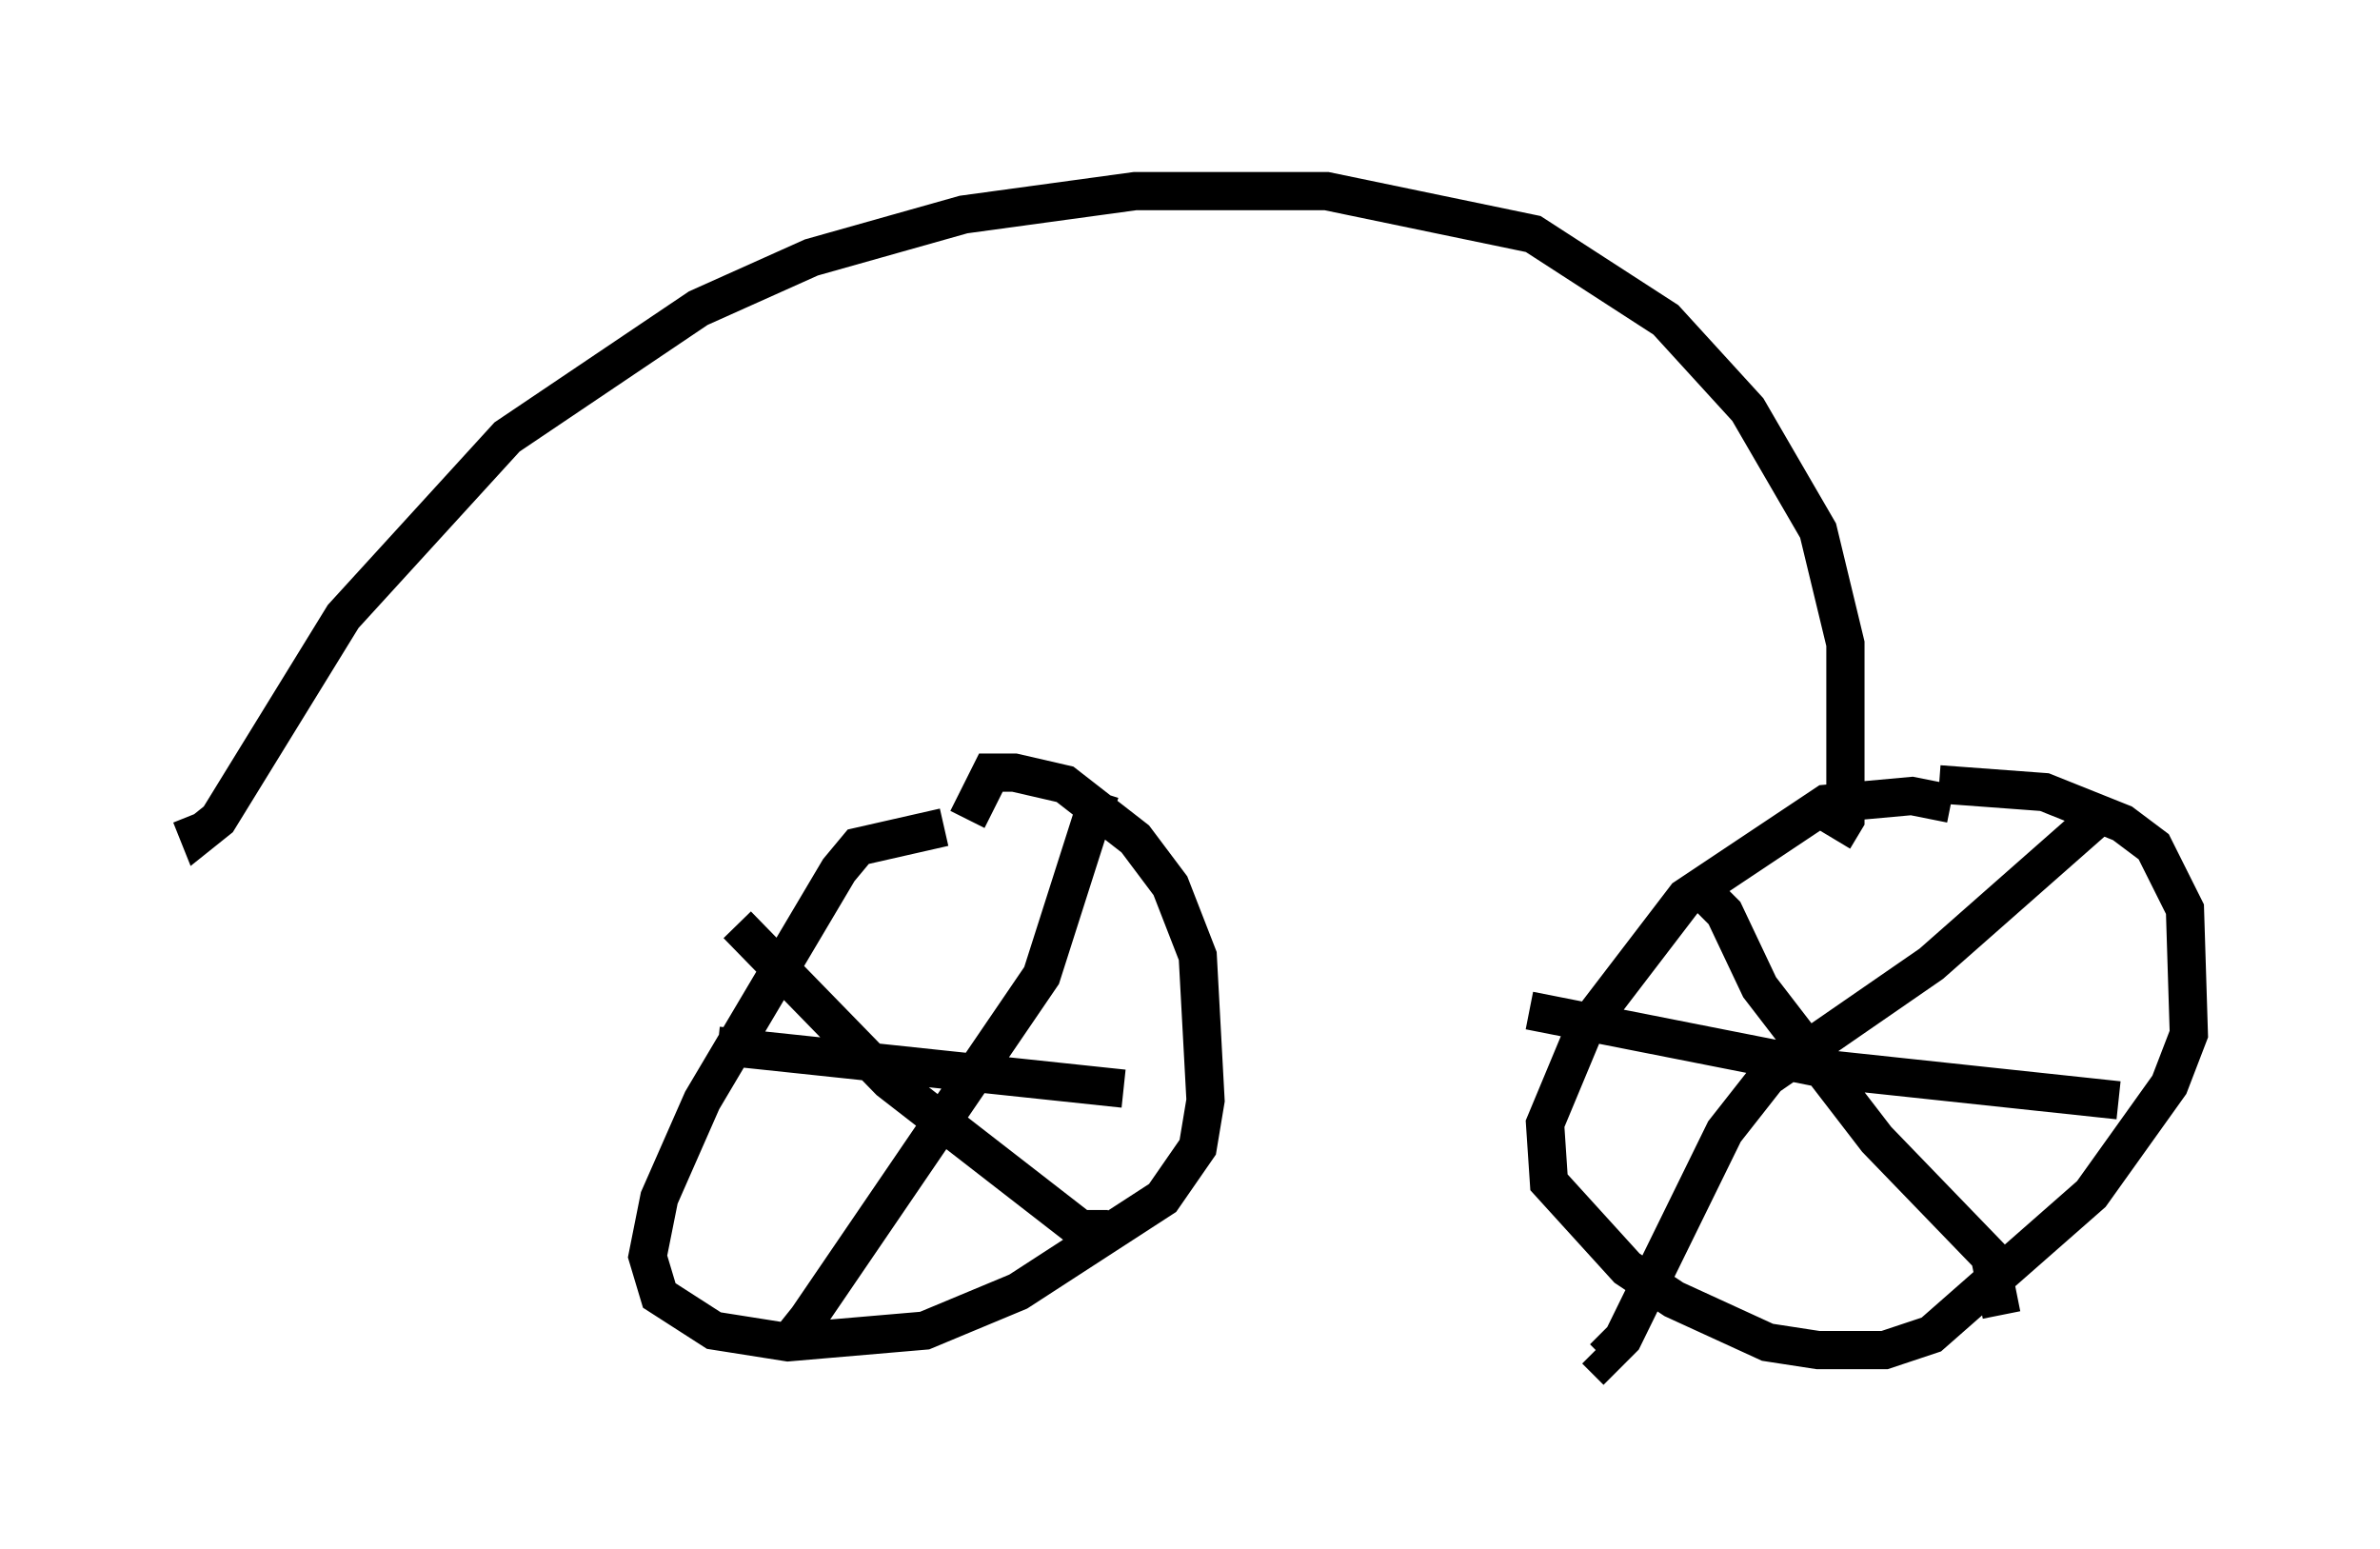 <?xml version="1.0" encoding="utf-8" ?>
<svg baseProfile="full" height="40.523" version="1.1" width="62.267" xmlns="http://www.w3.org/2000/svg" xmlns:ev="http://www.w3.org/2001/xml-events" xmlns:xlink="http://www.w3.org/1999/xlink"><defs /><rect fill="white" height="40.523" width="62.267" x="0" y="0" /><path d="M51.448, 21.538 m-0.408, -0.51 l-1.021, -0.204 -2.246, 0.204 l-3.675, 2.45 -2.654, 3.471 l-1.021, 2.45 0.102, 1.531 l2.042, 2.246 1.225, 0.817 l2.45, 1.123 1.327, 0.204 l1.735, 0.0 1.225, -0.408 l4.185, -3.675 2.042, -2.858 l0.51, -1.327 -0.102, -3.267 l-0.817, -1.633 -0.817, -0.613 l-2.042, -0.817 -2.756, -0.204 m-26.032, 1.123 l-2.246, 0.51 -0.51, 0.613 l-3.573, 6.023 -1.123, 2.552 l-0.306, 1.531 0.306, 1.021 l1.429, 0.919 1.94, 0.306 l3.573, -0.306 2.45, -1.021 l3.777, -2.45 0.919, -1.327 l0.204, -1.225 -0.204, -3.777 l-0.715, -1.838 -0.919, -1.225 l-1.838, -1.429 -1.327, -0.306 l-0.613, 0.0 -0.613, 1.225 m-6.023, 2.756 l3.981, 4.083 5.002, 3.879 l0.715, 0.0 m-0.204, -11.433 l-1.531, 4.798 -6.125, 8.983 l-0.408, 0.51 -0.306, -0.102 m-1.633, -7.554 l10.617, 1.123 m14.802, -5.513 l0.919, 0.919 0.919, 1.94 l3.063, 3.981 2.96, 3.063 l0.306, 1.531 m2.45, -12.965 l-4.288, 3.777 -4.288, 2.96 l-1.123, 1.429 -2.654, 5.41 l-0.51, 0.51 -0.204, -0.204 m-1.735, -8.881 l7.758, 1.531 7.656, 0.817 m-7.452, -6.84 l0.306, -0.51 0.0, -4.594 l-0.715, -2.96 -1.838, -3.165 l-2.144, -2.348 -3.471, -2.246 l-5.41, -1.123 -5.002, 0.0 l-4.492, 0.613 -3.981, 1.123 l-2.96, 1.327 -5.002, 3.369 l-4.288, 4.696 -3.267, 5.308 l-0.51, 0.408 -0.204, -0.51 " fill="none" stroke="black" stroke-width="1" /></svg>